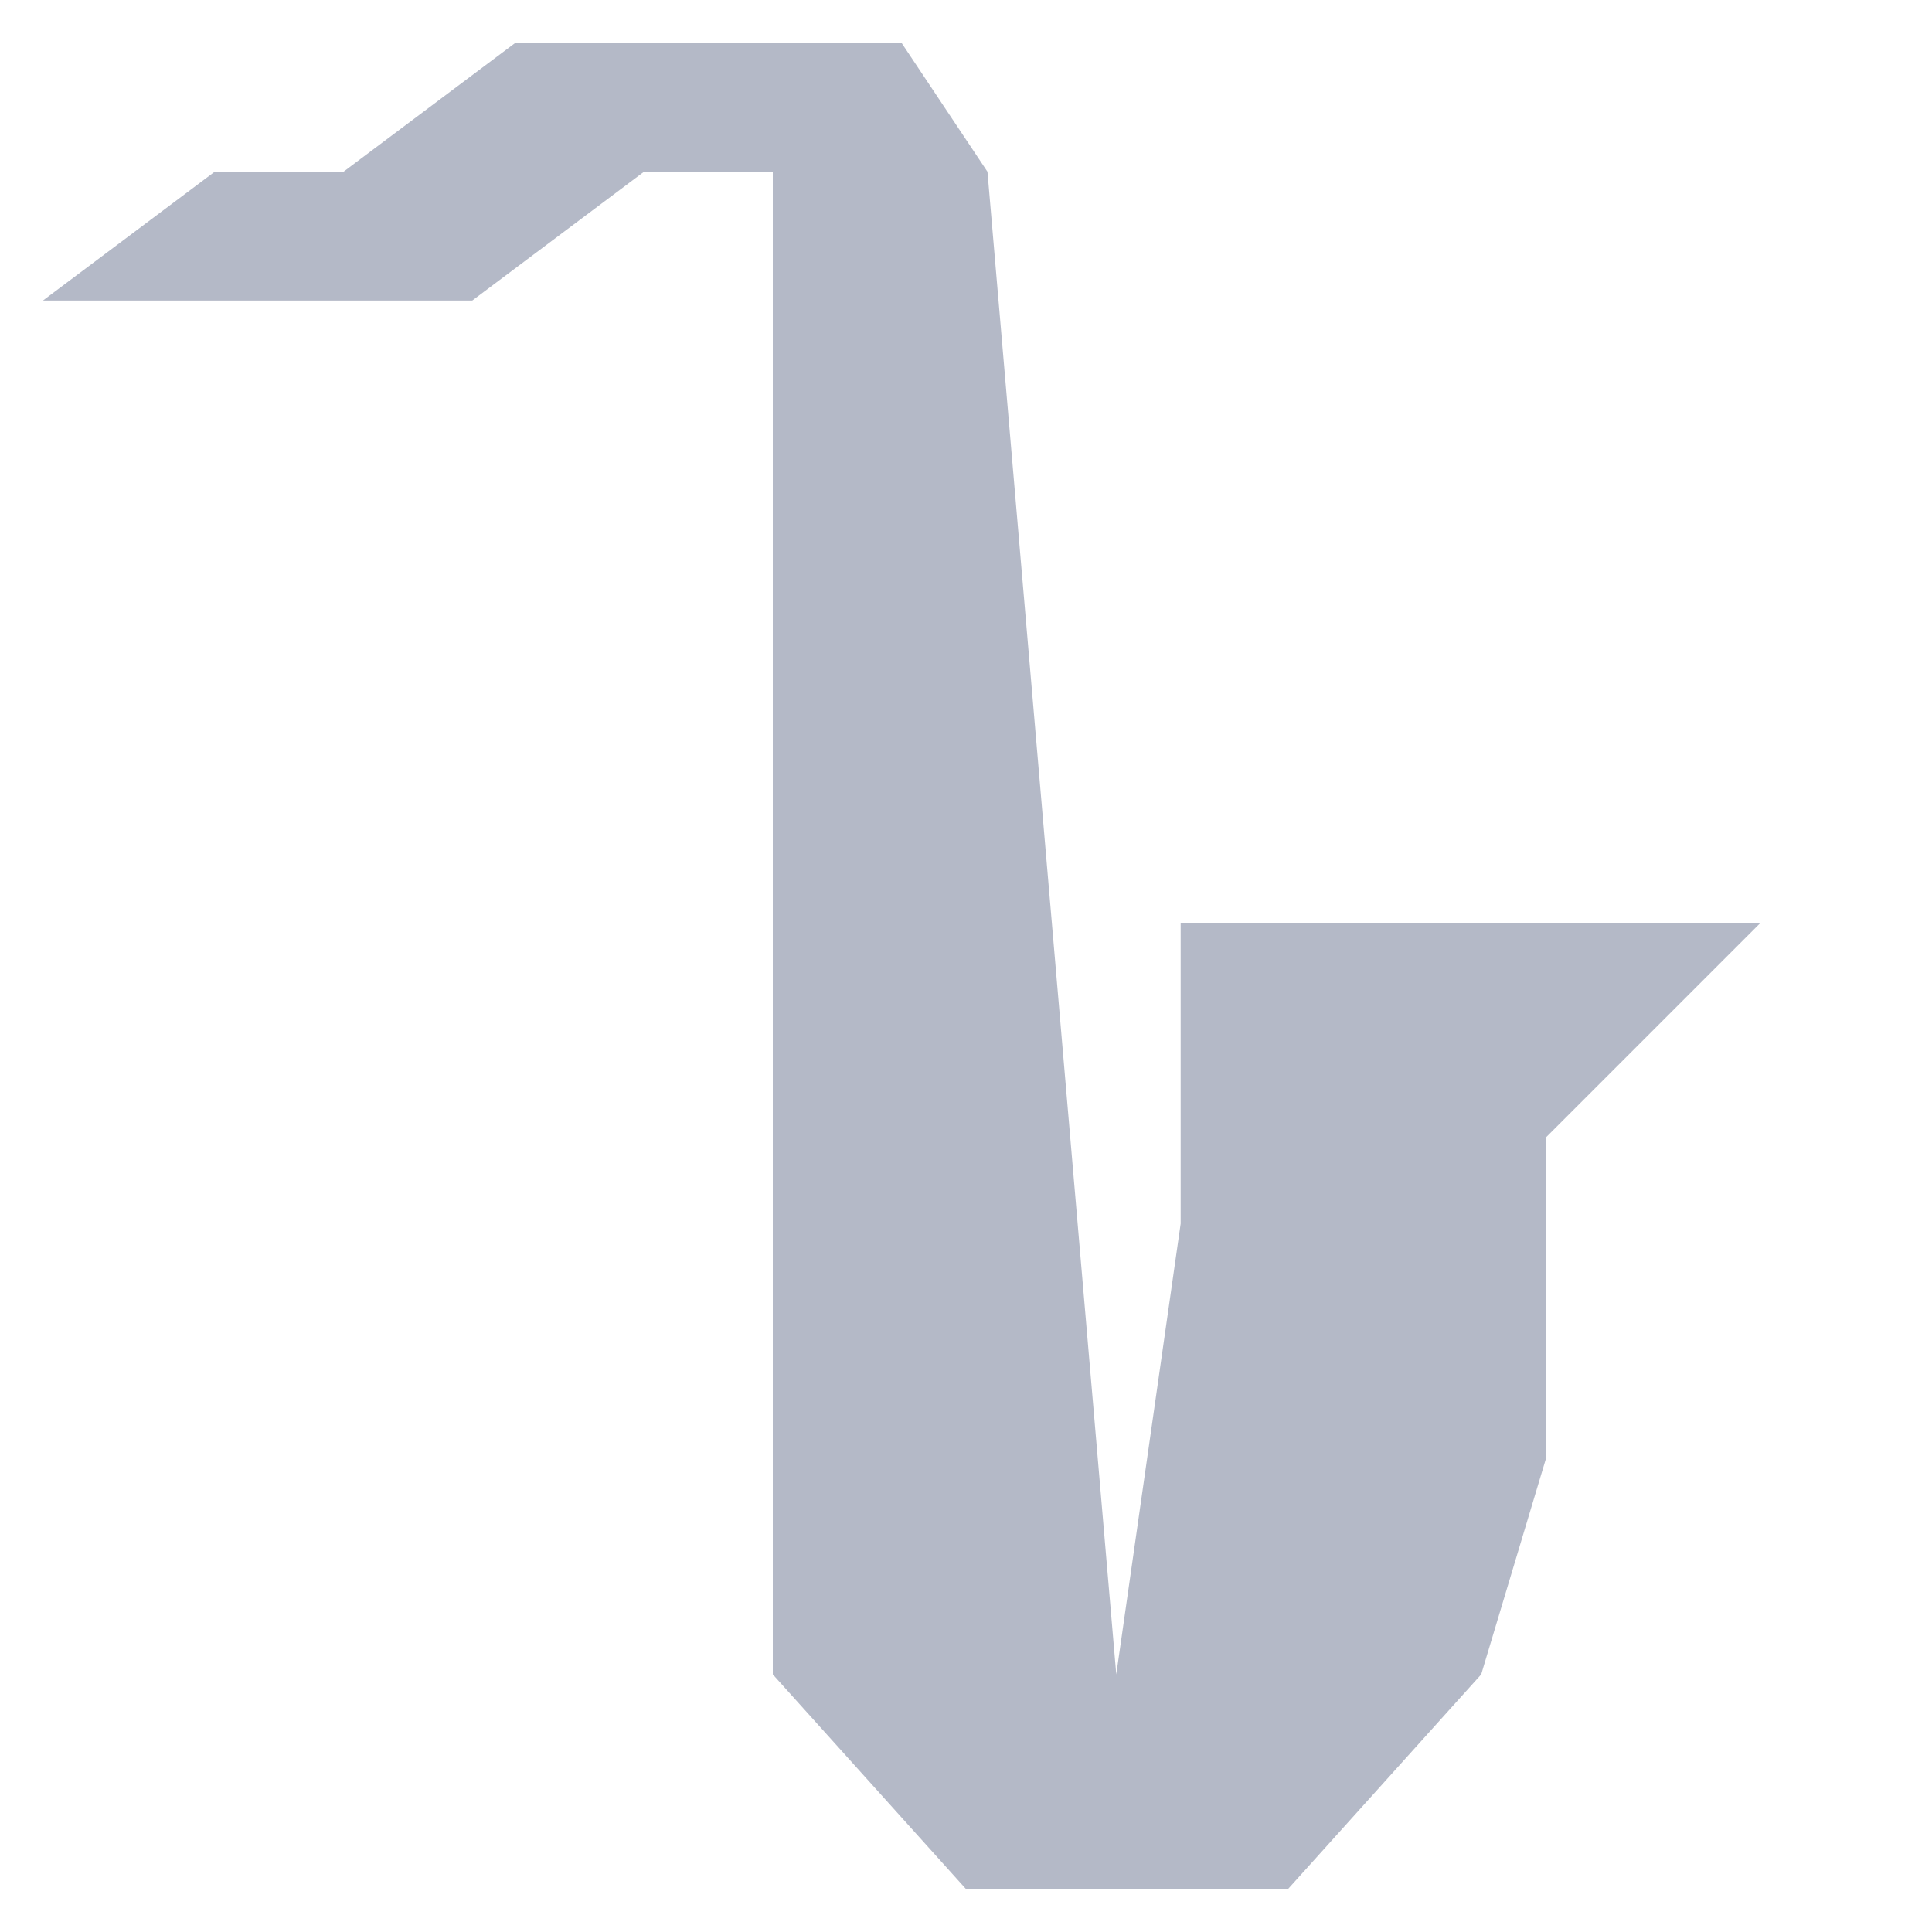 <?xml version="1.0" encoding="utf-8"?>
<svg xmlns="http://www.w3.org/2000/svg" version="1.1" width="450" height="450">

<!--    <rect width="100%" height="100%" fill="#100E2C" rx="50"/>-->
    <g transform="translate(10, 10)">
        <polygon fill="#B4B9C7" points="265,205 400,205 350,255 350,330 335,380
            290,430 215,430 170,380 170,30 140,30 100,60 0,60 40,30 70,30 110,0
            200,0 220,30 250,380 265,275"/>
    </g>
</svg>